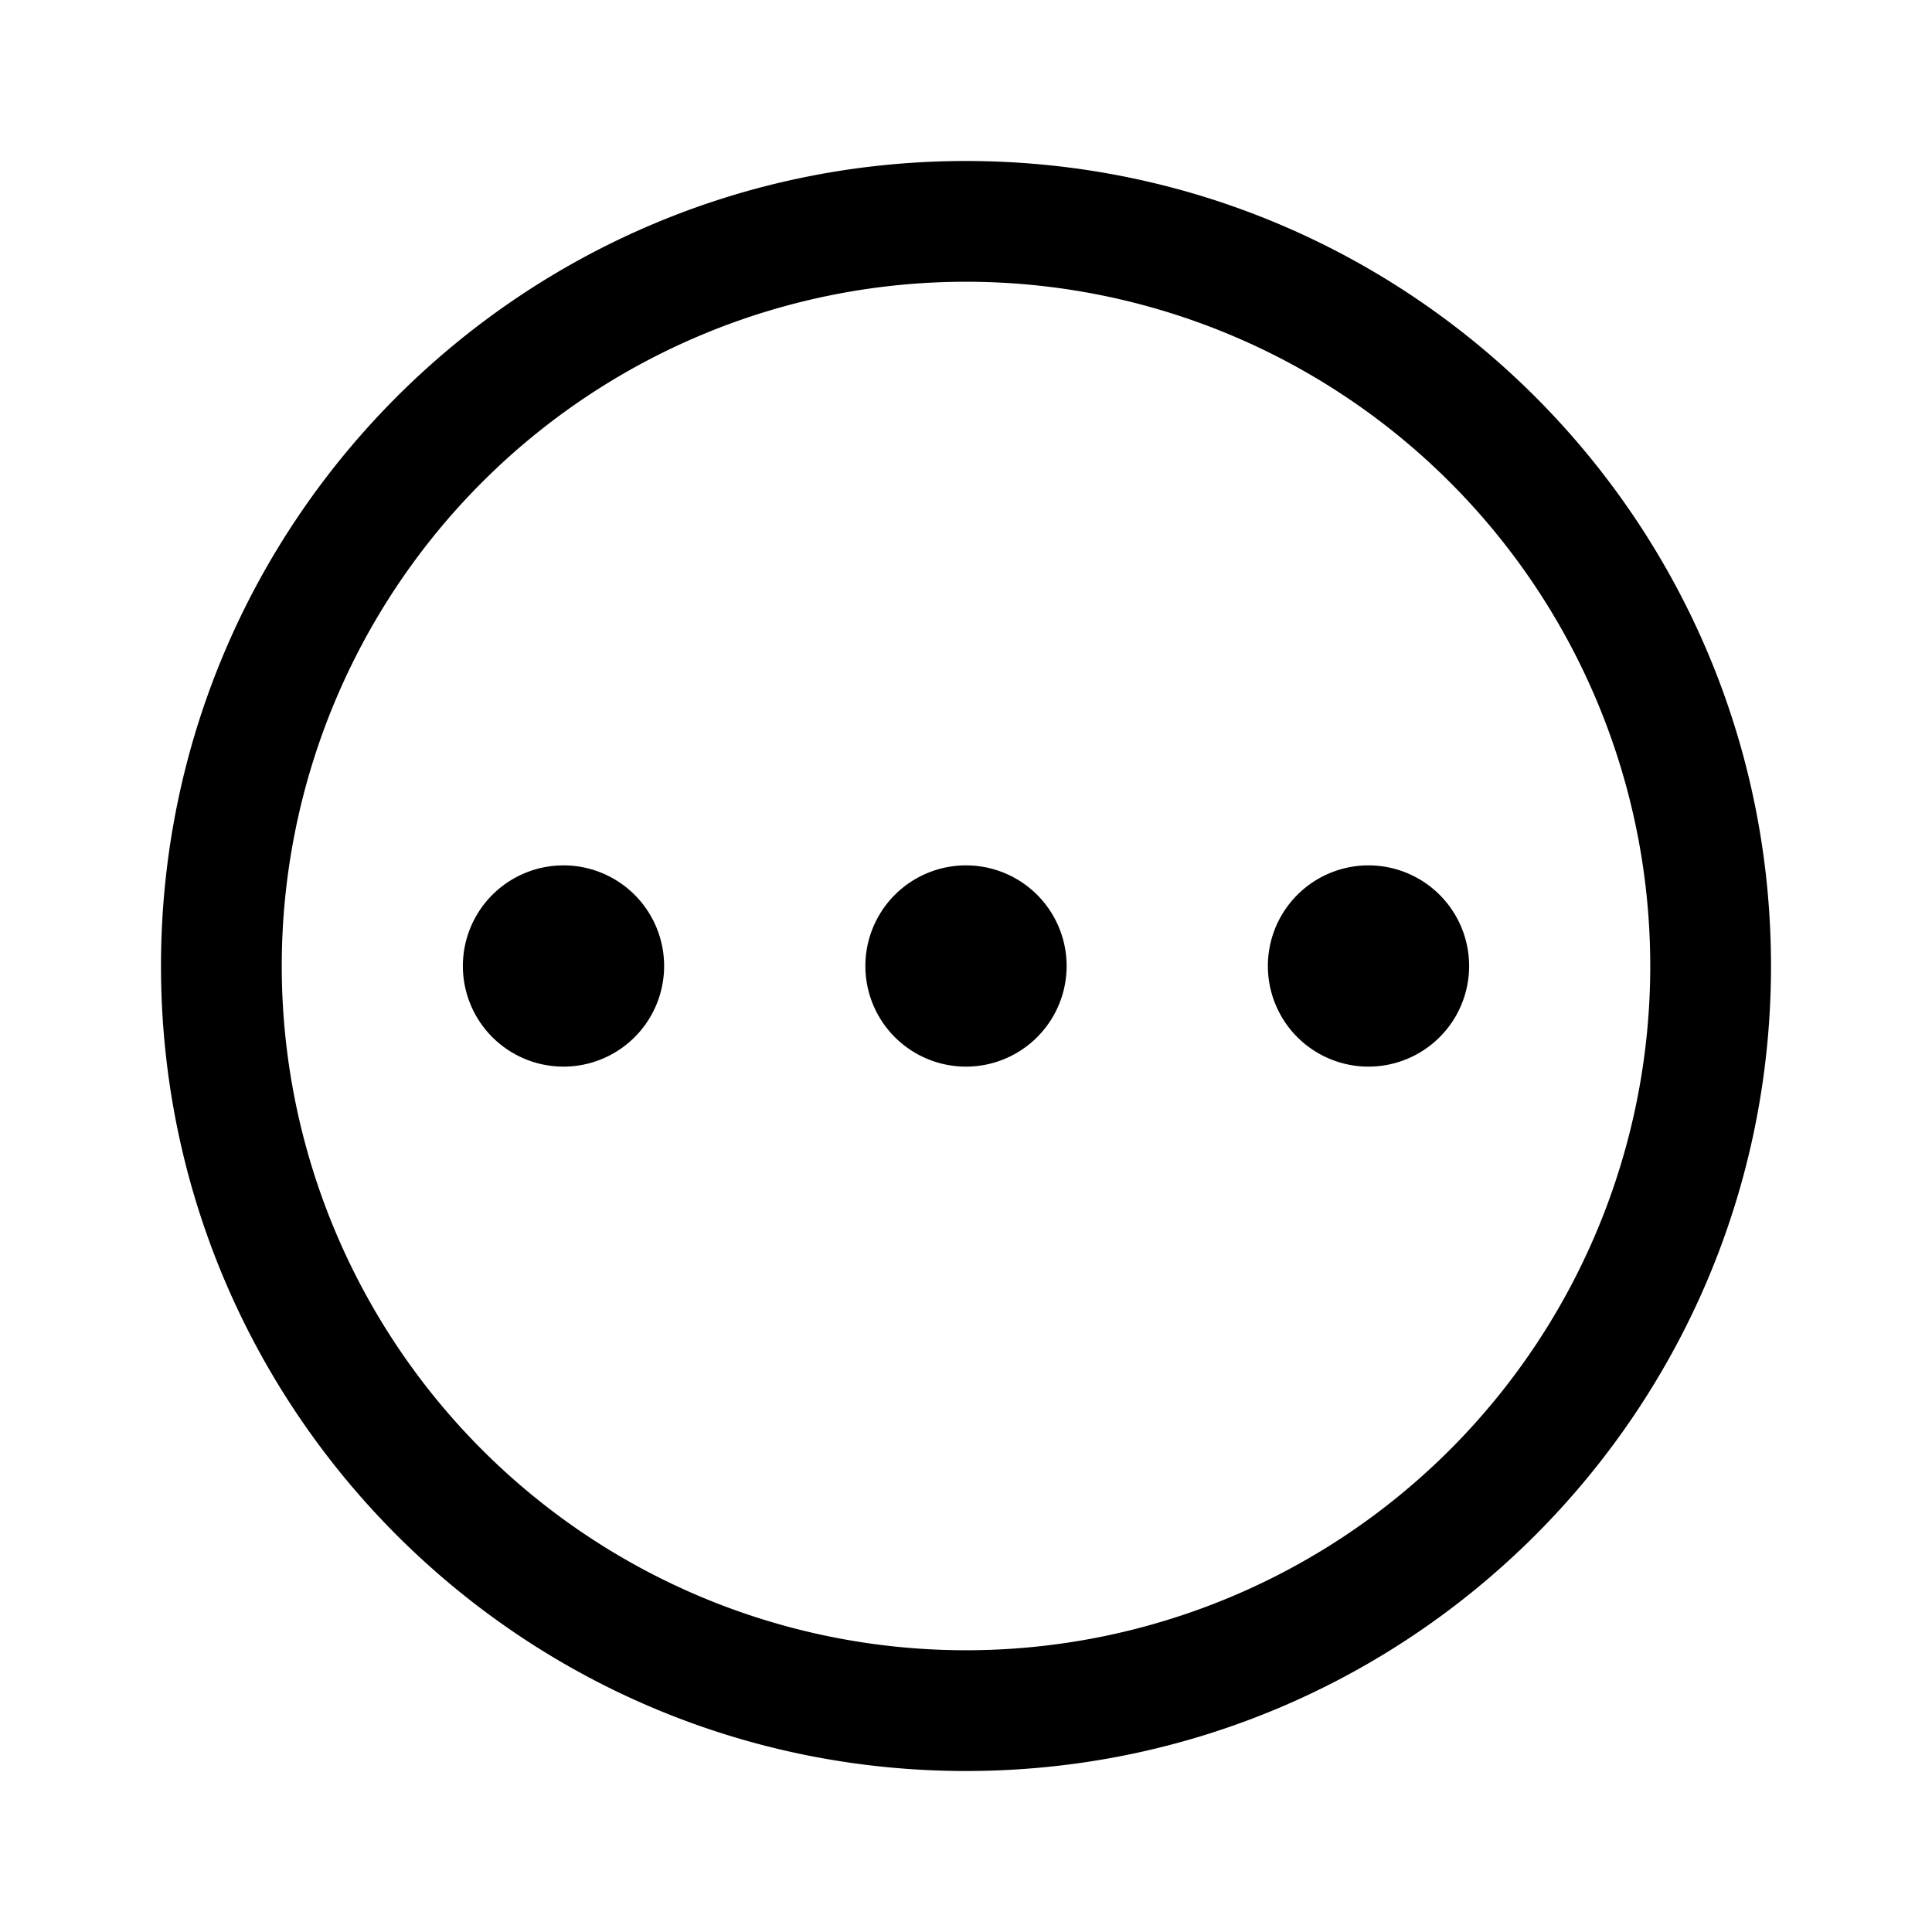 <svg xmlns="http://www.w3.org/2000/svg" width="24" height="24" viewBox="0 0 24 24"><path d="M20.5 12a8.5 8.5 0 1 0-17 0 8.5 8.5 0 0 0 17 0Zm1.5 0c0 5.523-4.477 10-10 10S2 17.523 2 12 6.477 2 12 2s10 4.477 10 10ZM7 13.25a1.25 1.25 0 1 0 0-2.5 1.25 1.25 0 0 0 0 2.5Zm5 0a1.25 1.25 0 1 0 0-2.5 1.25 1.25 0 0 0 0 2.5Zm5 0a1.25 1.25 0 1 0 0-2.5 1.25 1.25 0 0 0 0 2.5Z"/></svg>
